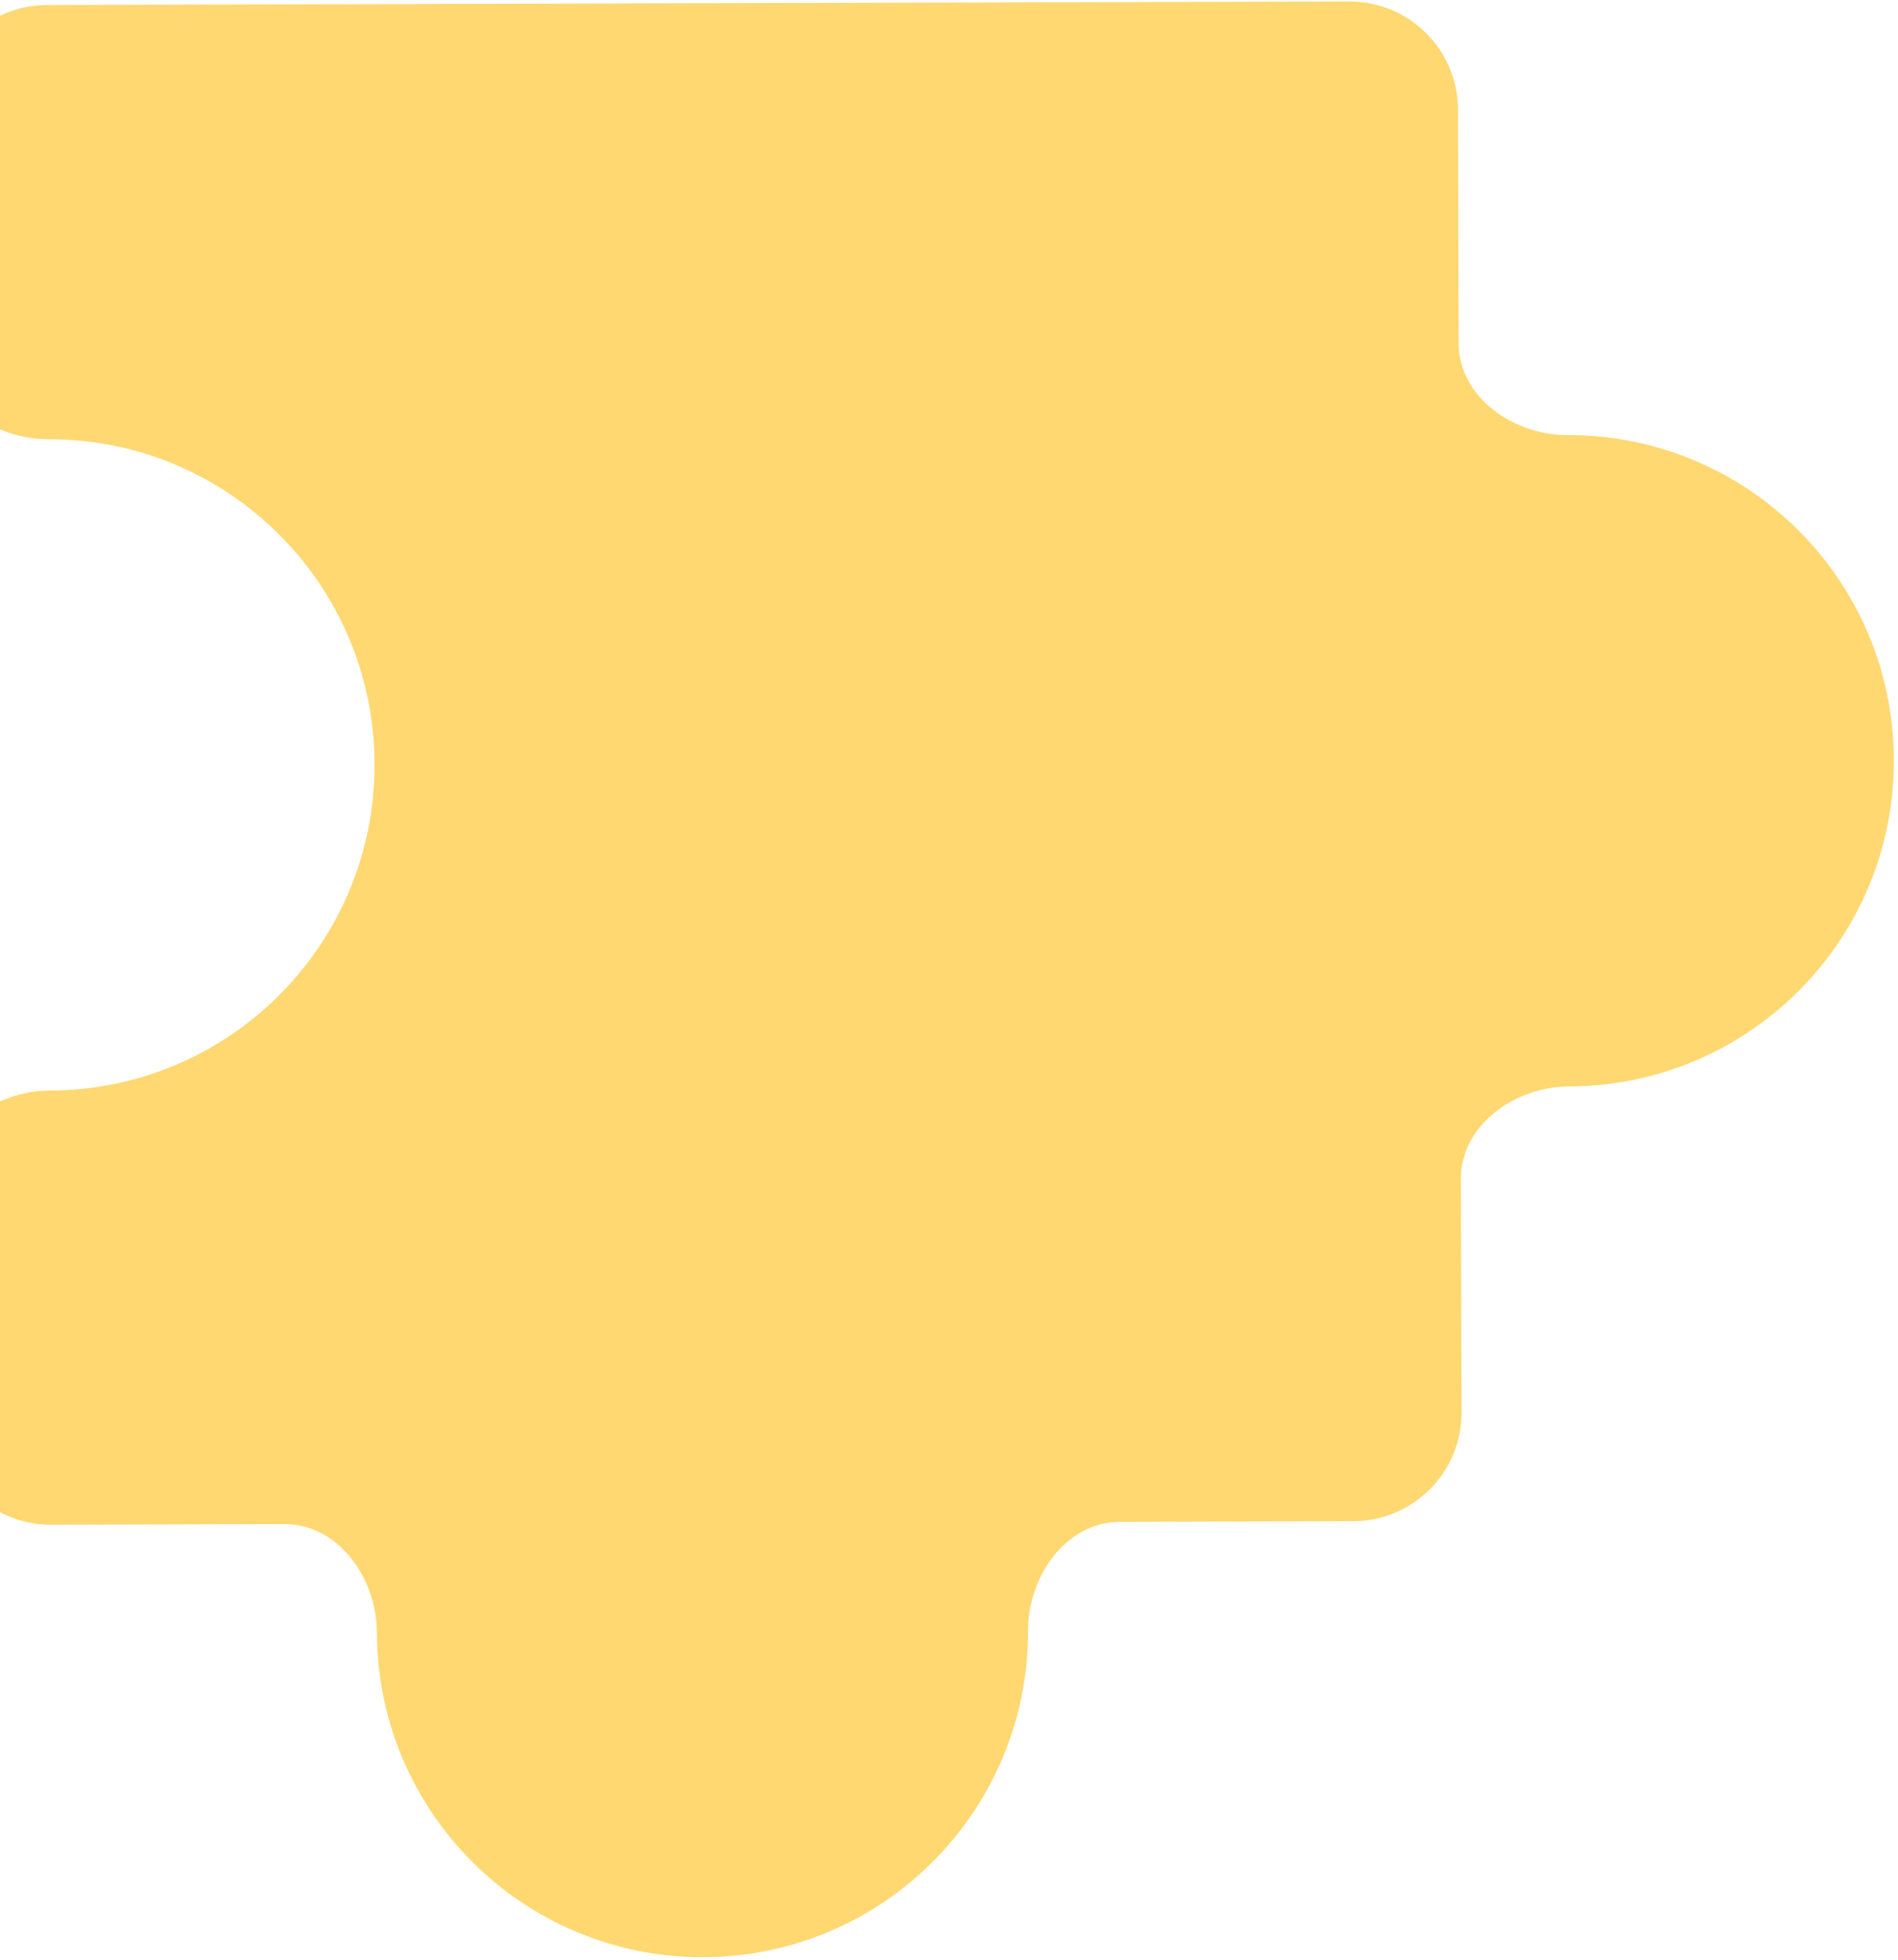 <svg width="308" height="318" viewBox="0 0 308 318" fill="none" xmlns="http://www.w3.org/2000/svg">
<path d="M8.28 247.366L46.168 247.263C54.929 247.24 61.137 256.072 61.161 264.834C61.24 294.013 84.958 317.603 114.137 317.524C143.316 317.445 166.906 293.726 166.827 264.548C166.803 255.786 172.963 246.92 181.725 246.896L219.612 246.793C229.338 246.767 237.202 238.861 237.175 229.135L237.073 191.247C237.049 182.486 245.881 176.278 254.643 176.254C283.822 176.175 307.412 152.456 307.333 123.278C307.254 94.099 283.536 70.509 254.357 70.588C245.595 70.612 236.729 64.452 236.705 55.69L236.602 17.802C236.576 8.076 228.67 0.213 218.944 0.239L7.612 0.811C-2.115 0.838 -9.978 8.745 -9.952 18.471L-9.849 56.358C-9.825 65.12 -0.959 71.28 7.802 71.256C36.981 71.177 60.7 94.767 60.779 123.946C60.858 153.125 37.268 176.843 8.089 176.922C-0.673 176.946 -9.505 183.154 -9.482 191.916L-9.379 229.803C-9.353 239.529 -1.446 247.393 8.28 247.366Z" fill="#FFD872"/>
</svg>
